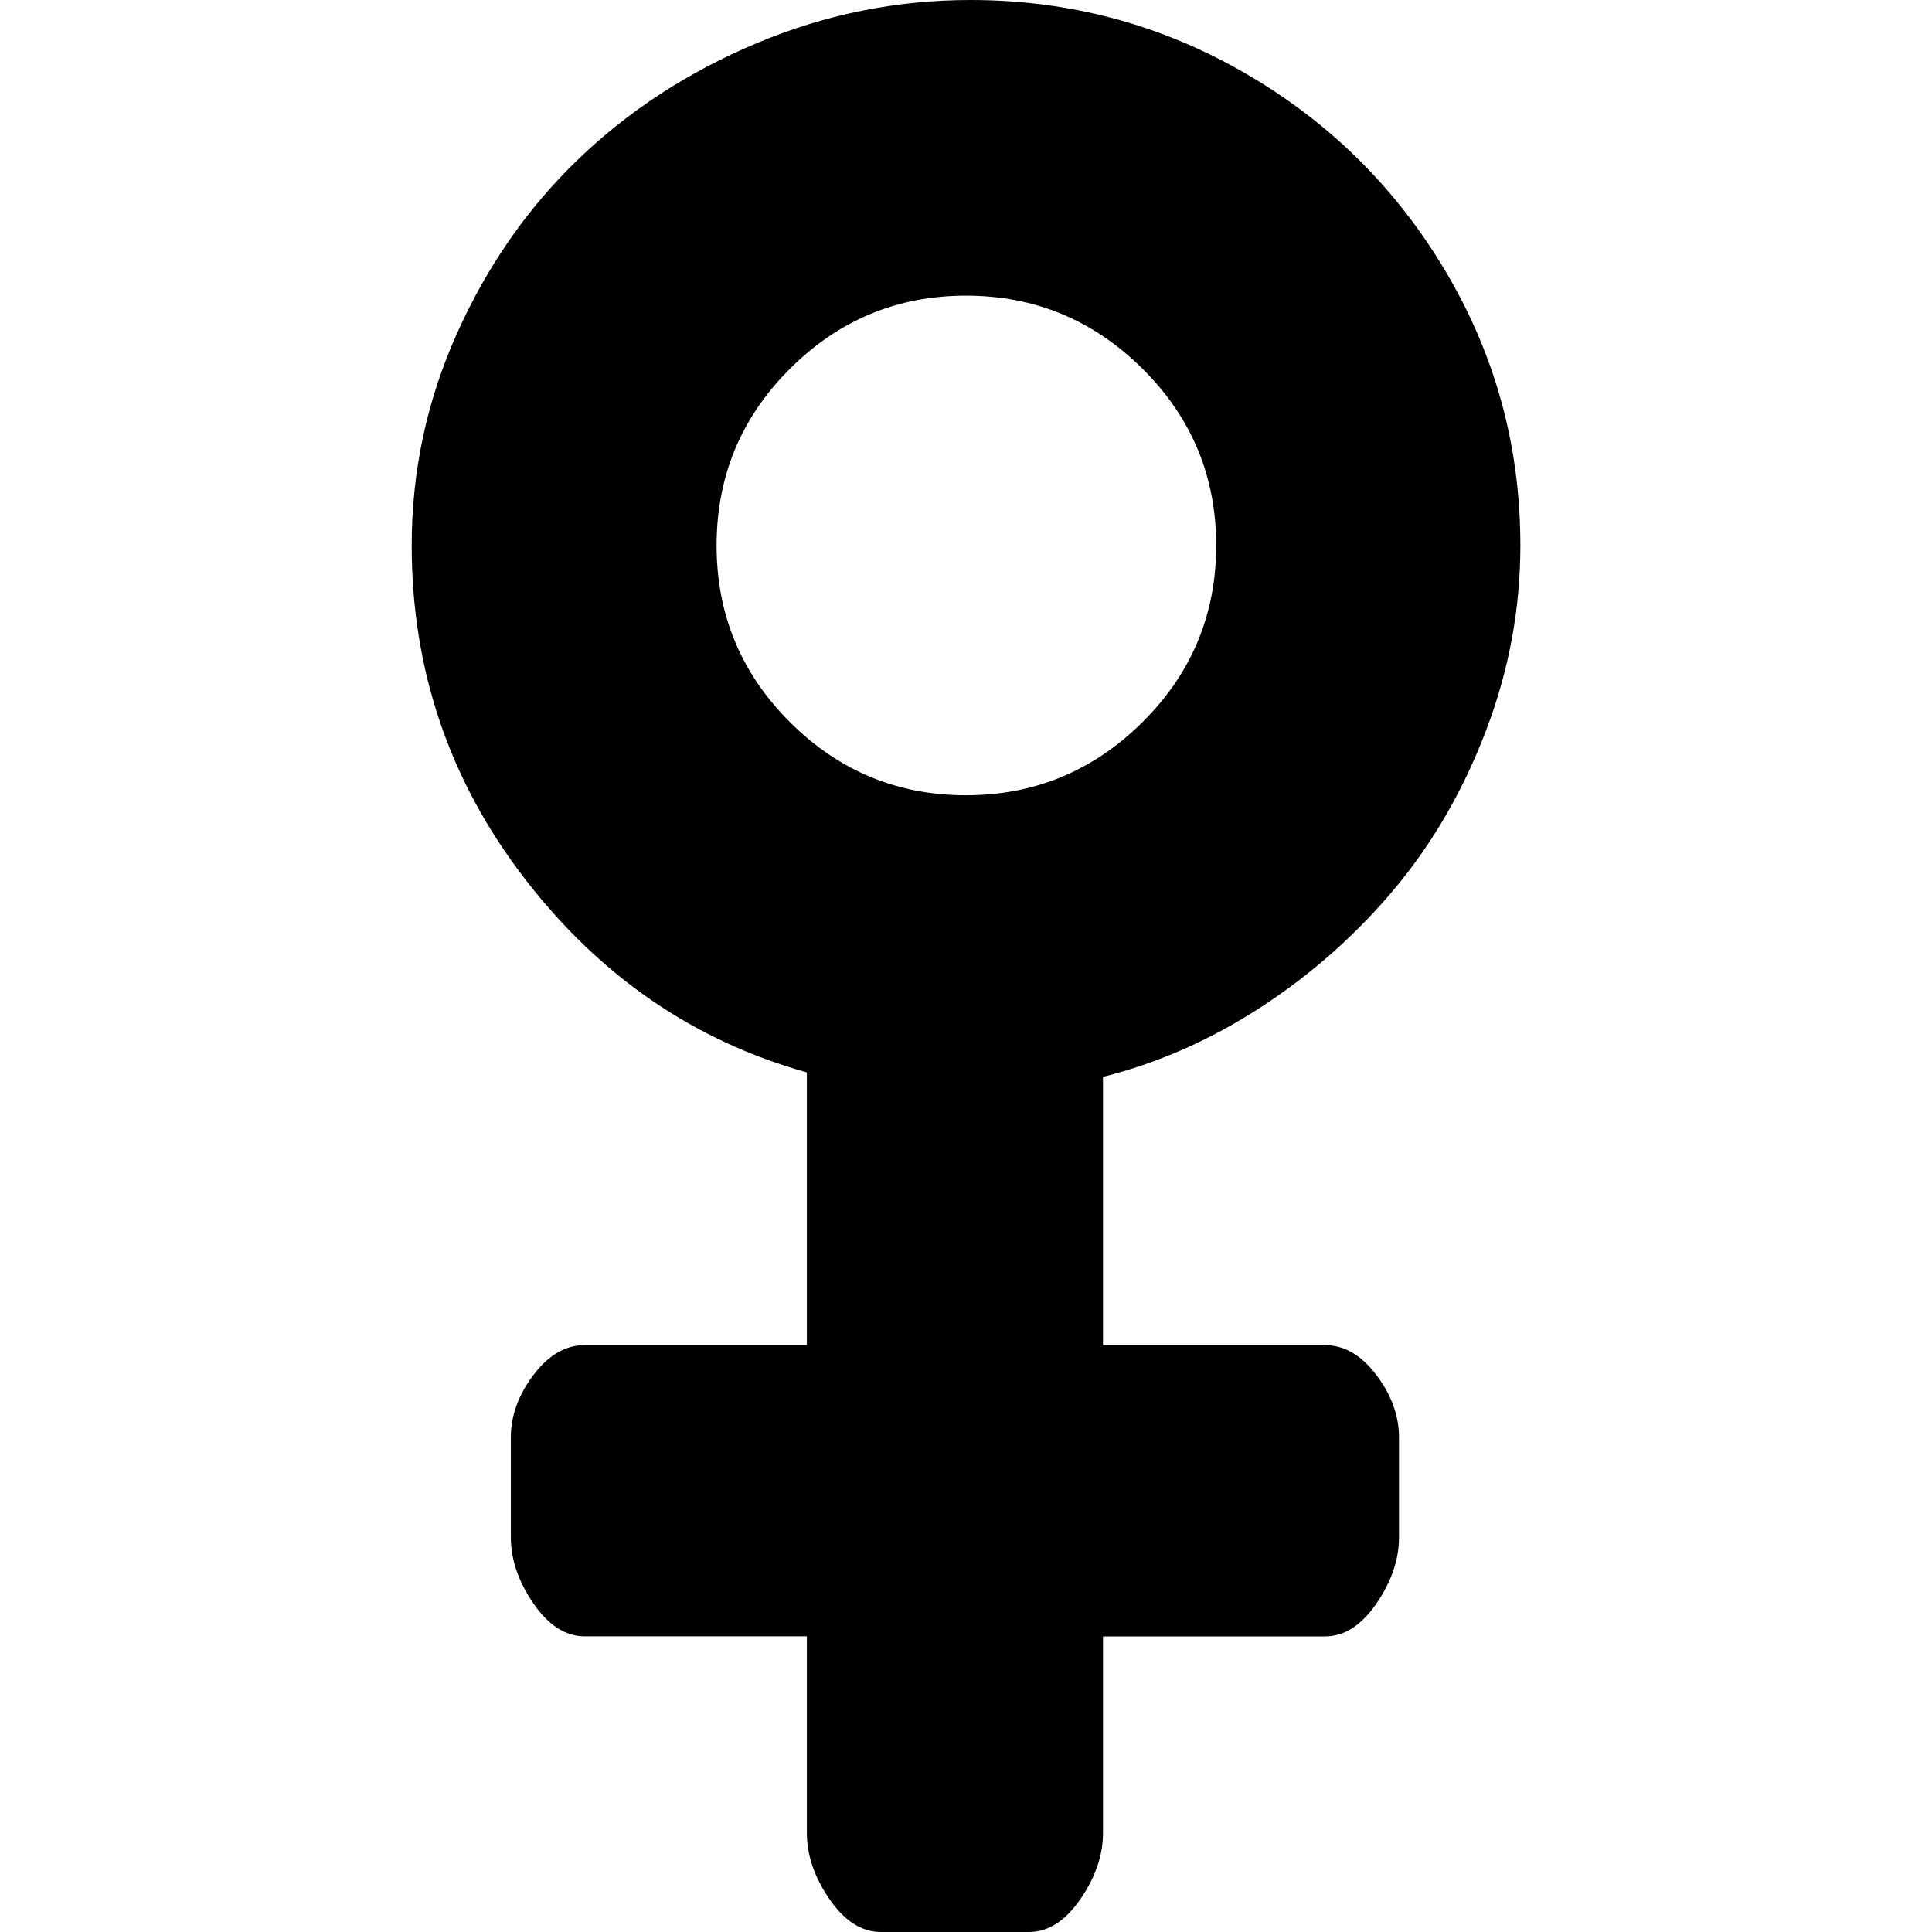 <?xml version="1.0" encoding="UTF-8" standalone="no"?>
<svg
   xmlns:dc="http://purl.org/dc/elements/1.1/"
   xmlns:cc="http://creativecommons.org/ns#"
   xmlns:rdf="http://www.w3.org/1999/02/22-rdf-syntax-ns#"
   xmlns:svg="http://www.w3.org/2000/svg"
   xmlns="http://www.w3.org/2000/svg"
   xmlns:sodipodi="http://sodipodi.sourceforge.net/DTD/sodipodi-0.dtd"
   xmlns:inkscape="http://www.inkscape.org/namespaces/inkscape"
   version="1.1"
   width="32px"
   height="32px"
   id="svg2"
   inkscape:version="0.91 r13725"
   sodipodi:docname="female.svg">
  <defs
     id="defs10" />
  <sodipodi:namedview
     pagecolor="#ffffff"
     bordercolor="#666666"
     borderopacity="1"
     objecttolerance="10"
     gridtolerance="10"
     guidetolerance="10"
     inkscape:pageopacity="0"
     inkscape:pageshadow="2"
     inkscape:window-width="1280"
     inkscape:window-height="972"
     id="namedview8"
     showgrid="false"
     inkscape:zoom="7.375"
     inkscape:cx="-0.20338983"
     inkscape:cy="16"
     inkscape:window-x="-8"
     inkscape:window-y="-8"
     inkscape:window-maximized="1"
     inkscape:current-layer="svg2" />
  <g
     id="g4"
     transform="matrix(0.012,0,0,-0.012,-7.618,23.059)" />
  <path
     d="m 6.819,9.034 q 0,-1.836 0.748,-3.507 Q 8.314,3.856 9.571,2.644 10.827,1.432 12.531,0.716 14.235,0 16.074,0 q 2.452,0 4.548,1.212 2.096,1.212 3.328,3.293 1.232,2.081 1.232,4.529 0,1.567 -0.564,3.054 -0.564,1.487 -1.514,2.626 -0.95,1.138 -2.206,1.959 -1.256,0.82 -2.629,1.163 l 0,4.444 3.677,0 q 0.478,0 0.852,0.496 0.374,0.496 0.374,1.034 l 0,1.653 q 0,0.551 -0.374,1.096 -0.374,0.545 -0.852,0.545 l -3.677,0 0,3.256 q 0,0.551 -0.374,1.096 Q 17.52,32 17.042,32 l -2.452,0 q -0.478,0 -0.852,-0.545 -0.374,-0.545 -0.374,-1.096 l 0,-3.256 -3.677,0 q -0.478,0 -0.852,-0.545 -0.374,-0.545 -0.374,-1.096 l 0,-1.653 q 0,-0.539 0.374,-1.034 0.374,-0.496 0.852,-0.496 l 3.677,0 0,-4.517 Q 10.557,16.979 8.688,14.549 6.819,12.119 6.819,9.034 Z m 5.05,0 q 0,1.714 1.214,2.926 Q 14.296,13.172 16,13.172 q 1.704,0 2.924,-1.212 1.22,-1.212 1.22,-2.926 0,-1.714 -1.22,-2.926 Q 17.704,4.897 16,4.897 q -1.704,0 -2.917,1.212 -1.214,1.212 -1.214,2.926 z"
     id="path6"
     inkscape:connector-curvature="0" />
</svg>
